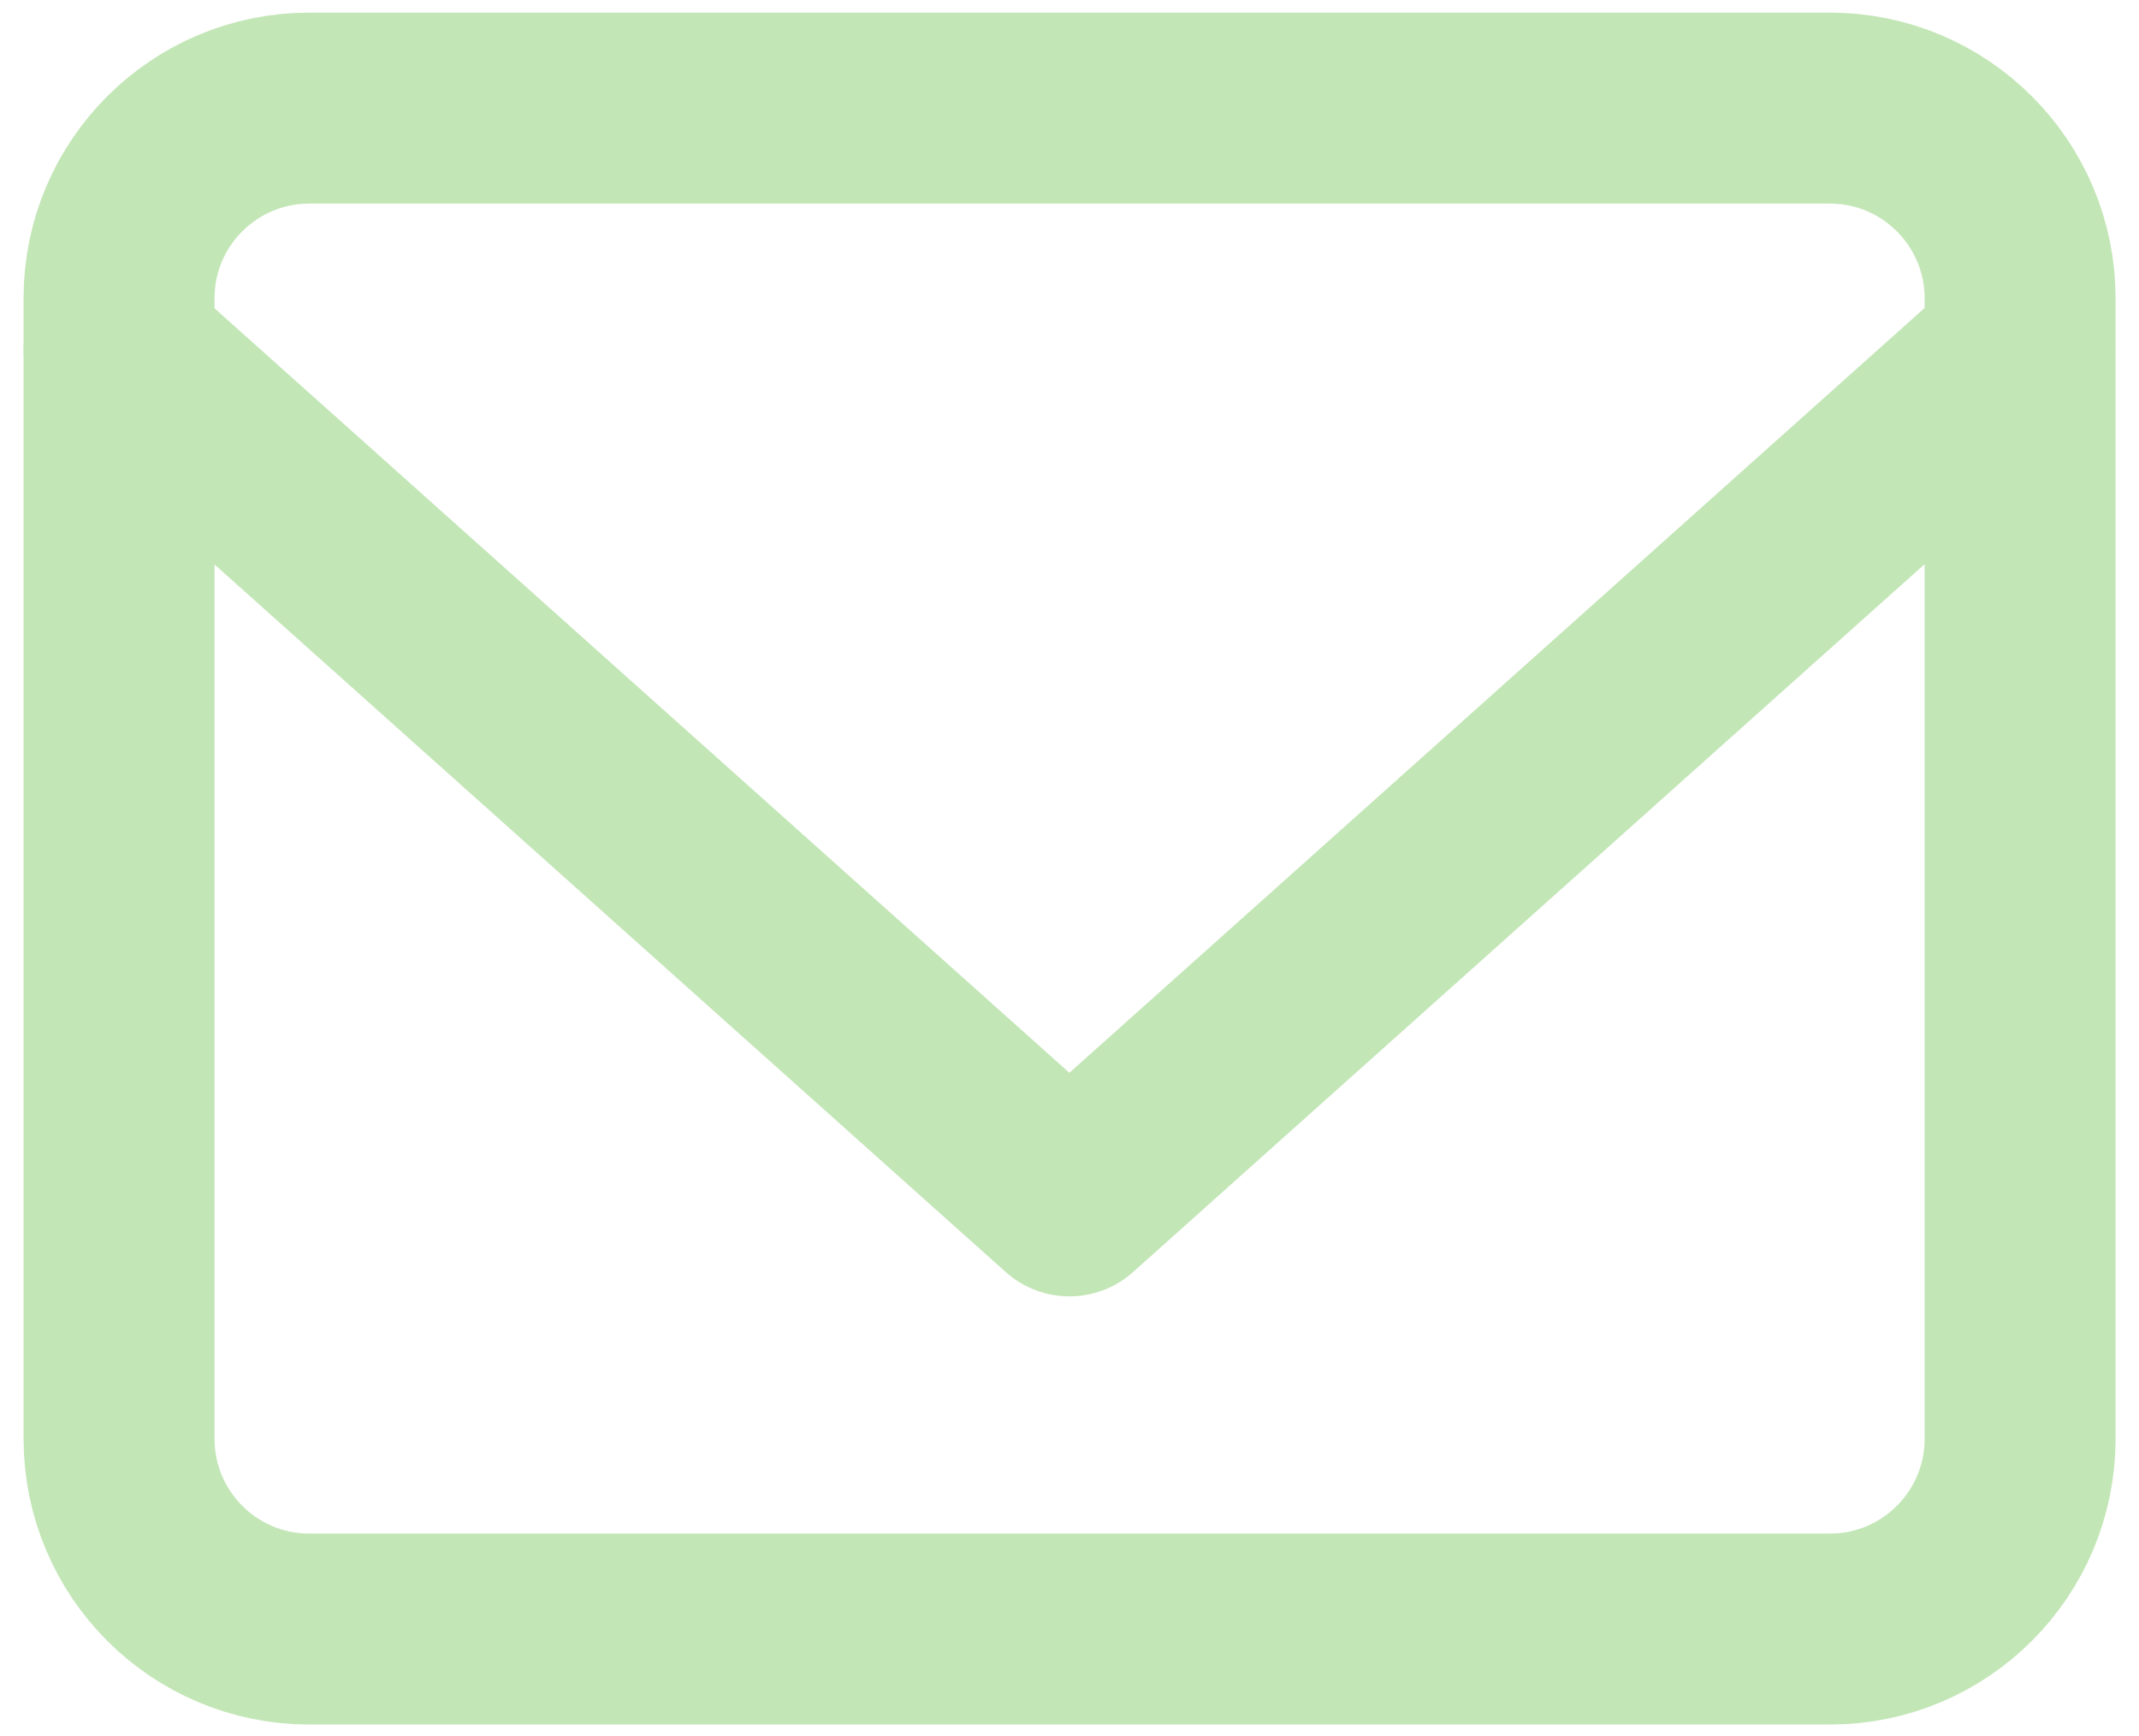 <?xml version="1.0" encoding="utf-8"?>
<!-- Generator: Adobe Illustrator 27.5.0, SVG Export Plug-In . SVG Version: 6.00 Build 0)  -->
<svg version="1.1" id="Layer_1" xmlns="http://www.w3.org/2000/svg" xmlns:xlink="http://www.w3.org/1999/xlink" x="0px" y="0px"
	 viewBox="0 0 56 45.46" style="enable-background:new 0 0 56 45.46;" xml:space="preserve">
<style type="text/css">
	.st0{fill:none;stroke:#C3E6B7;stroke-width:5;stroke-linecap:round;stroke-linejoin:round;}
</style>
<g id="Icon_feather-mail" transform="translate(0.847 0.6)">
	<path id="Path_13" class="st0" d="M7.25,2.23h39.81c2.75,0,4.98,2.23,4.98,4.98c0,0,0,0,0,0v29.86c0,2.75-2.23,4.98-4.98,4.98H7.25
		c-2.75,0-4.98-2.23-4.98-4.98V7.2C2.27,4.46,4.5,2.23,7.25,2.23L7.25,2.23z"/>
	<path id="Path_14" class="st0" d="M52.03,8.59L27.15,30.84L2.27,8.59"/>
</g>
</svg>

